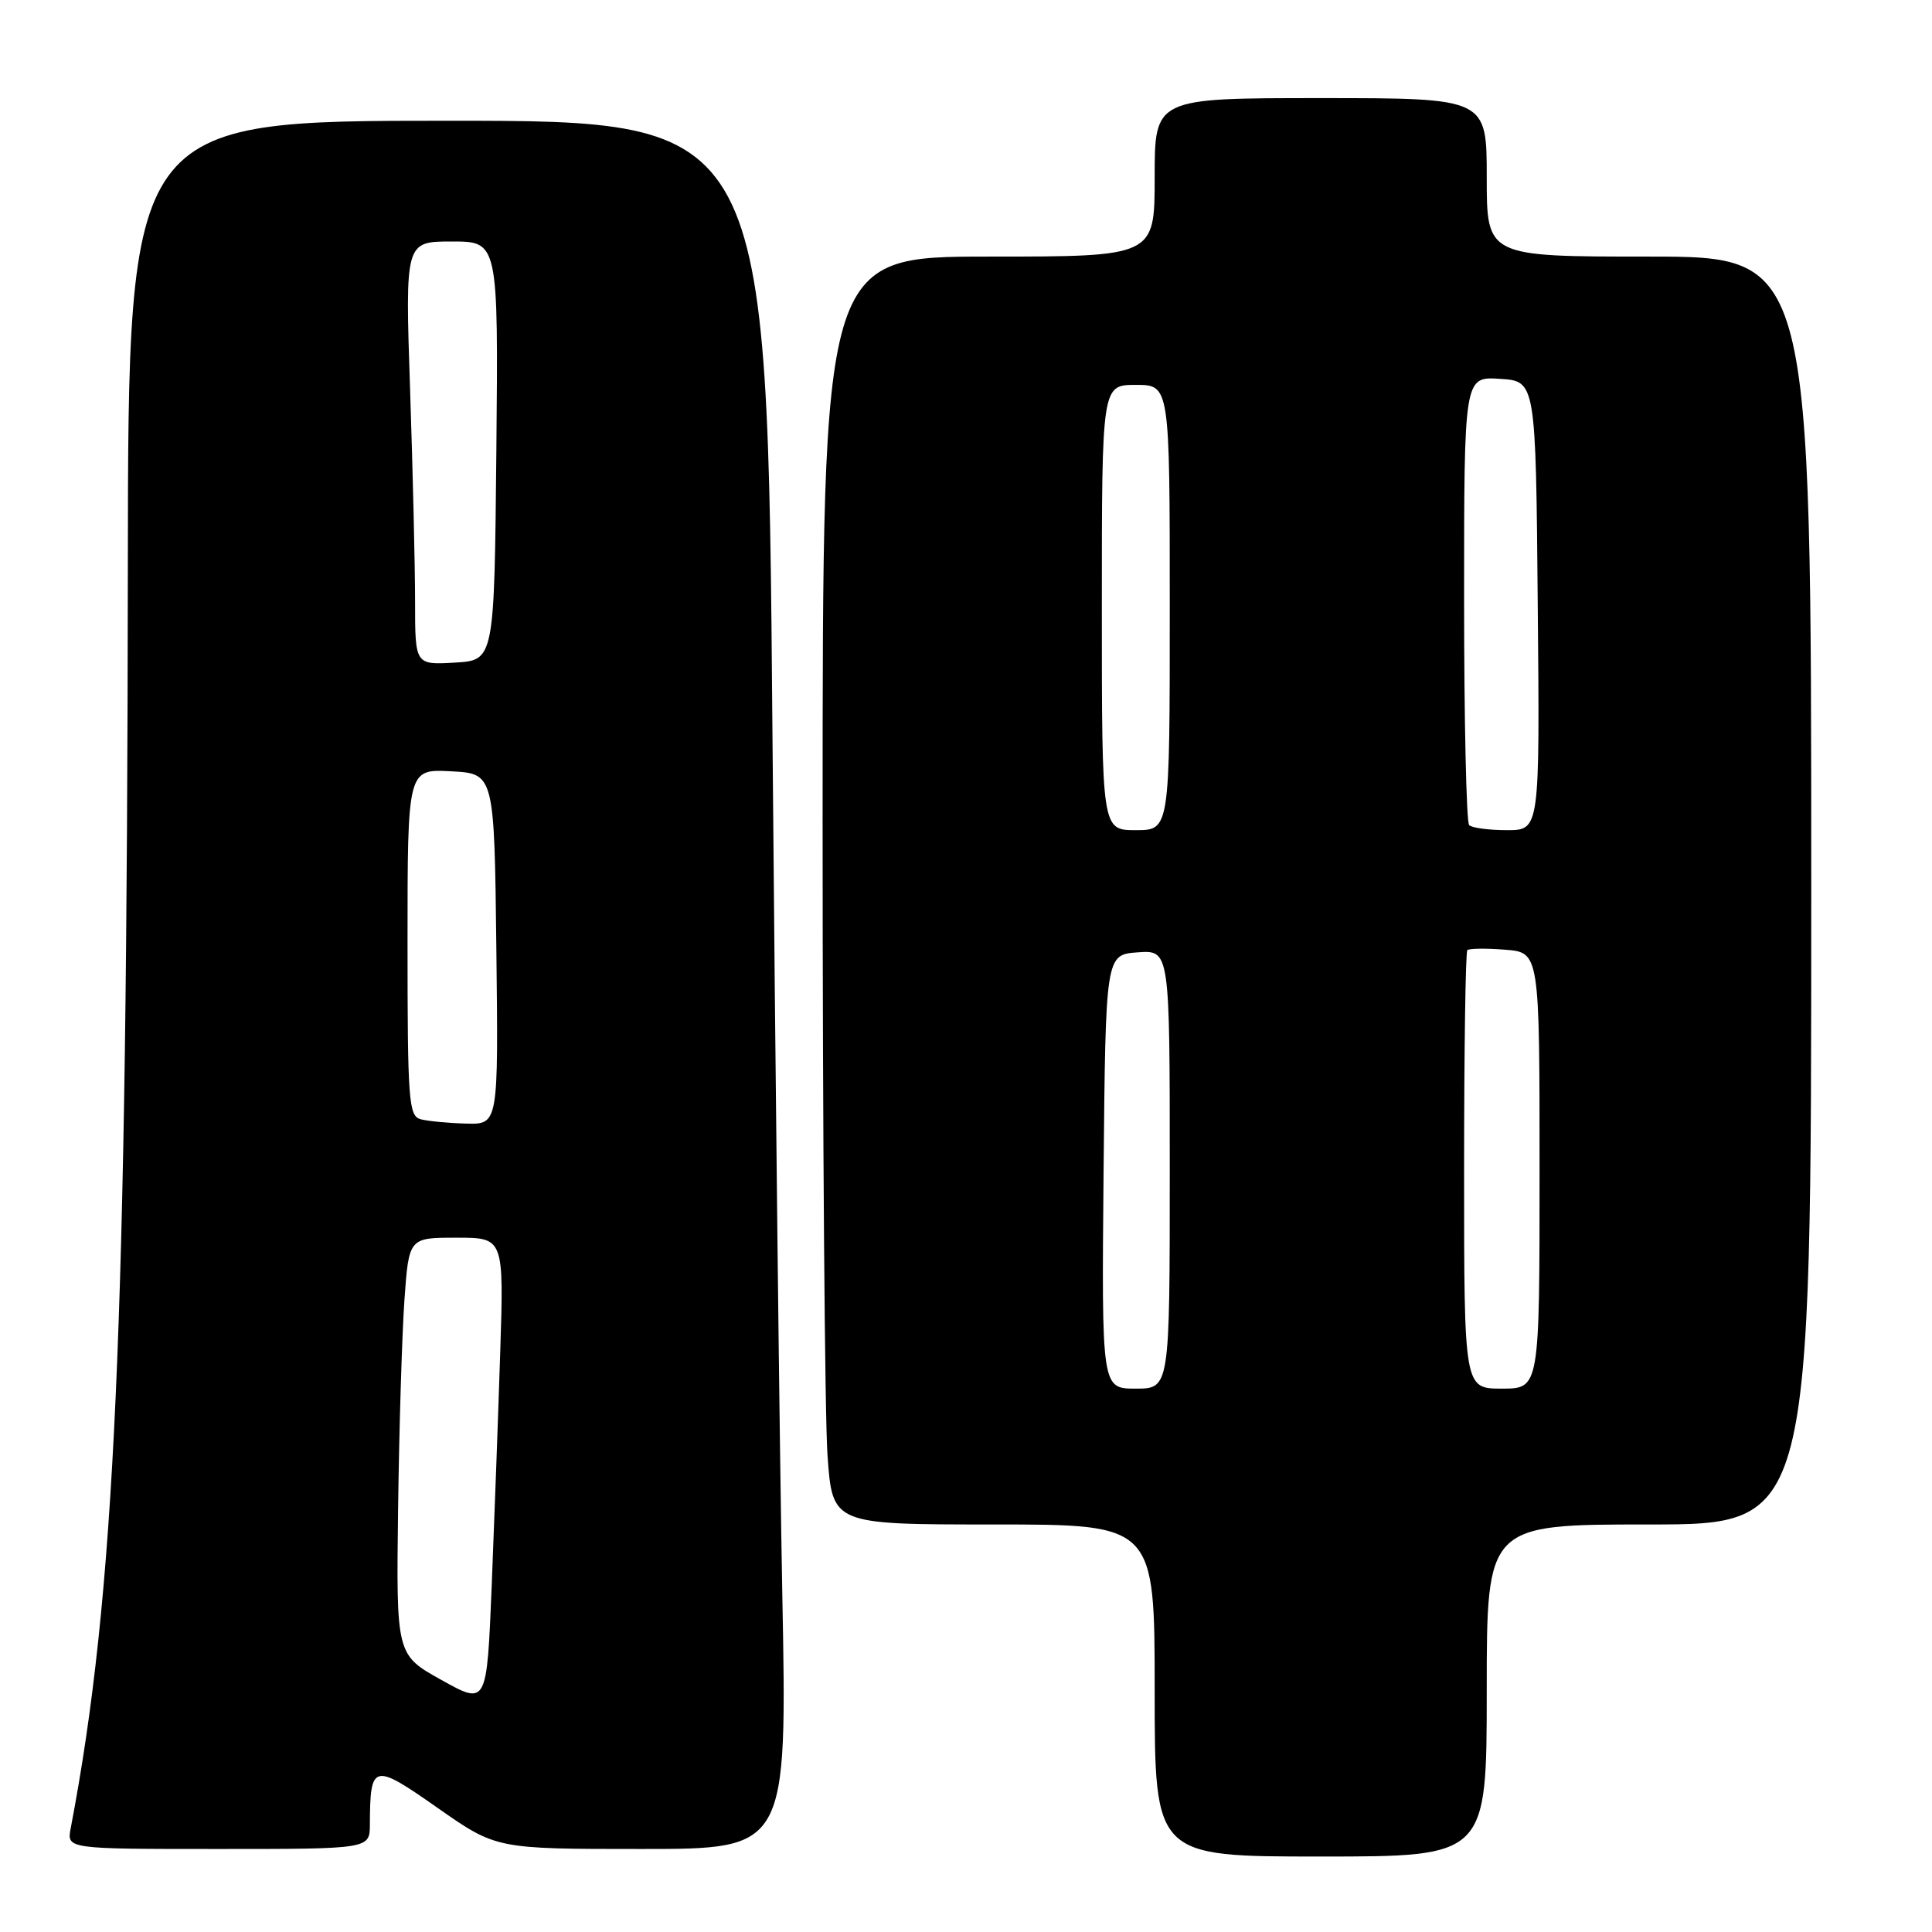 <?xml version="1.0" encoding="UTF-8" standalone="no"?>
<!DOCTYPE svg PUBLIC "-//W3C//DTD SVG 1.1//EN" "http://www.w3.org/Graphics/SVG/1.1/DTD/svg11.dtd" >
<svg xmlns="http://www.w3.org/2000/svg" xmlns:xlink="http://www.w3.org/1999/xlink" version="1.1" viewBox="0 0 256 256">
 <g >
 <path fill="currentColor"
d=" M 197.00 224.00 C 197.00 202.00 197.00 202.00 218.50 202.00 C 240.00 202.00 240.00 202.00 240.00 118.00 C 240.00 34.00 240.00 34.00 218.50 34.00 C 197.00 34.00 197.00 34.00 197.00 23.50 C 197.00 13.00 197.00 13.00 175.00 13.00 C 153.00 13.00 153.00 13.00 153.00 23.50 C 153.00 34.00 153.00 34.00 131.00 34.00 C 109.00 34.00 109.00 34.00 109.00 108.85 C 109.00 150.01 109.29 187.81 109.65 192.85 C 110.30 202.00 110.30 202.00 131.65 202.00 C 153.00 202.00 153.00 202.00 153.00 224.00 C 153.00 246.00 153.00 246.00 175.00 246.00 C 197.00 246.00 197.00 246.00 197.00 224.00 Z  M 49.01 241.75 C 49.05 233.64 49.42 233.55 57.98 239.55 C 65.76 245.00 65.76 245.00 85.03 245.00 C 104.30 245.00 104.30 245.00 103.66 211.25 C 103.30 192.69 102.72 141.16 102.35 96.75 C 101.69 16.00 101.69 16.00 59.35 16.00 C 17.00 16.00 17.00 16.00 16.94 74.75 C 16.84 176.42 15.26 211.36 9.37 242.25 C 8.84 245.00 8.84 245.00 28.92 245.00 C 49.00 245.00 49.00 245.00 49.01 241.75 Z  M 146.23 155.25 C 146.50 126.50 146.50 126.50 150.75 126.19 C 155.00 125.89 155.00 125.89 155.00 154.94 C 155.00 184.00 155.00 184.00 150.48 184.00 C 145.97 184.00 145.97 184.00 146.23 155.25 Z  M 194.00 155.17 C 194.00 139.31 194.19 126.14 194.43 125.90 C 194.67 125.67 196.92 125.64 199.43 125.84 C 204.00 126.20 204.00 126.20 204.00 155.10 C 204.00 184.00 204.00 184.00 199.00 184.00 C 194.00 184.00 194.00 184.00 194.00 155.17 Z  M 146.00 80.50 C 146.00 51.00 146.00 51.00 150.50 51.00 C 155.00 51.00 155.00 51.00 155.00 80.50 C 155.00 110.00 155.00 110.00 150.50 110.00 C 146.00 110.00 146.00 110.00 146.00 80.50 Z  M 194.67 109.33 C 194.30 108.97 194.00 95.44 194.00 79.28 C 194.00 49.89 194.00 49.89 198.75 50.20 C 203.50 50.50 203.50 50.50 203.76 80.25 C 204.03 110.00 204.03 110.00 199.68 110.00 C 197.29 110.00 195.03 109.70 194.67 109.33 Z  M 58.50 222.61 C 52.50 219.27 52.50 219.27 52.75 199.89 C 52.89 189.22 53.27 176.79 53.59 172.25 C 54.18 164.00 54.18 164.00 60.48 164.00 C 66.77 164.00 66.77 164.00 66.28 179.25 C 66.01 187.64 65.50 201.58 65.15 210.23 C 64.50 225.95 64.50 225.95 58.50 222.61 Z  M 55.75 148.31 C 54.15 147.89 54.00 145.92 54.00 124.88 C 54.00 101.90 54.00 101.90 59.75 102.20 C 65.50 102.50 65.50 102.50 65.77 125.75 C 66.04 149.00 66.04 149.00 61.77 148.88 C 59.42 148.82 56.71 148.56 55.75 148.31 Z  M 55.00 79.71 C 55.00 75.10 54.70 62.47 54.34 51.66 C 53.68 32.00 53.68 32.00 59.86 32.00 C 66.03 32.00 66.03 32.00 65.77 59.75 C 65.50 87.50 65.50 87.50 60.25 87.80 C 55.00 88.10 55.00 88.10 55.00 79.71 Z "/>
</g>
</svg>